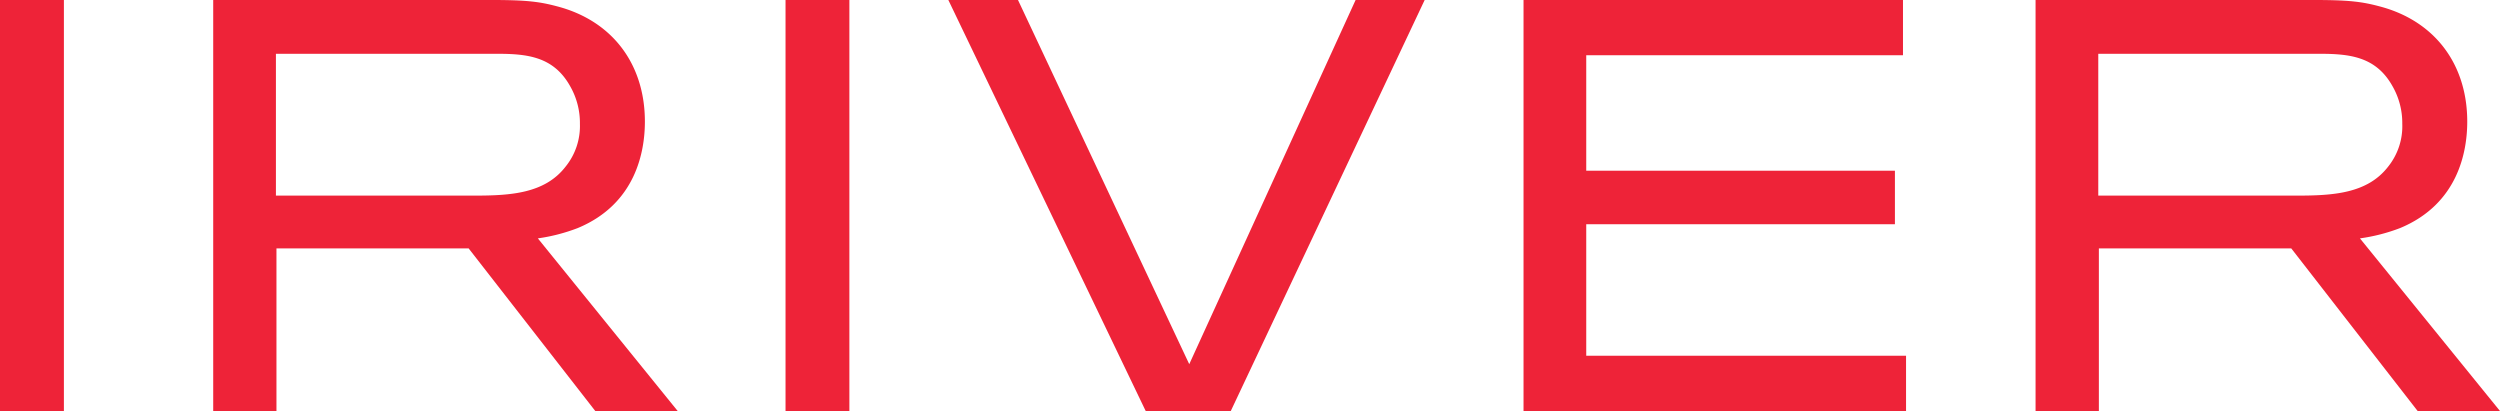 <svg xmlns="http://www.w3.org/2000/svg" viewBox="0 0 464.81 76.42"><defs><style>.cls-1{fill:#ee2338;}</style></defs><title>자산 1</title><g id="레이어_2" data-name="레이어 2"><g id="Layer_1" data-name="Layer 1"><rect class="cls-1" width="11.88" height="76.42"/><path class="cls-1" d="M107.42,42.4c10.86-4.51,12.48-14.34,12.48-19.79,0-10.73-6.08-18.74-16.28-21.42C100.47.35,98.09,0,91.53,0H39.64V76.42H51.4V46.18H87.13l23.55,30.24H126l-26-32.1A33.48,33.48,0,0,0,107.42,42.4Zm.4-19.37A12,12,0,0,1,105.14,31c-3.87,5-10.26,5.37-17,5.37H51.3V10h41c5.64,0,10.57.45,13.69,6A13.75,13.75,0,0,1,107.82,23Z"/><rect class="cls-1" x="146.05" width="11.87" height="76.42"/><polygon class="cls-1" points="294.92 41.69 352.31 41.69 352.31 31.74 294.92 31.74 294.92 10.27 353.81 10.27 353.81 0 283.26 0 283.26 76.42 354.38 76.42 354.38 66.14 294.92 66.14 294.92 41.69"/><path class="cls-1" d="M438.77,44.32a33.44,33.44,0,0,0,7.47-1.92c10.86-4.51,12.48-14.34,12.48-19.79,0-10.73-6.09-18.74-16.28-21.42C439.29.35,436.91,0,430.34,0H378.46V76.42h11.77V46.18H426L449.5,76.42h15.31ZM446.64,23A12,12,0,0,1,444,31c-3.87,5-10.26,5.37-17,5.37H390.12V10h41c5.64,0,10.57.45,13.69,6A13.73,13.73,0,0,1,446.64,23Z"/><polygon class="cls-1" points="221.11 67.71 189.27 0 176.32 0 212.88 76.14 213.02 76.42 228.83 76.42 264.88 0 252.04 0 221.11 67.71"/></g></g></svg>